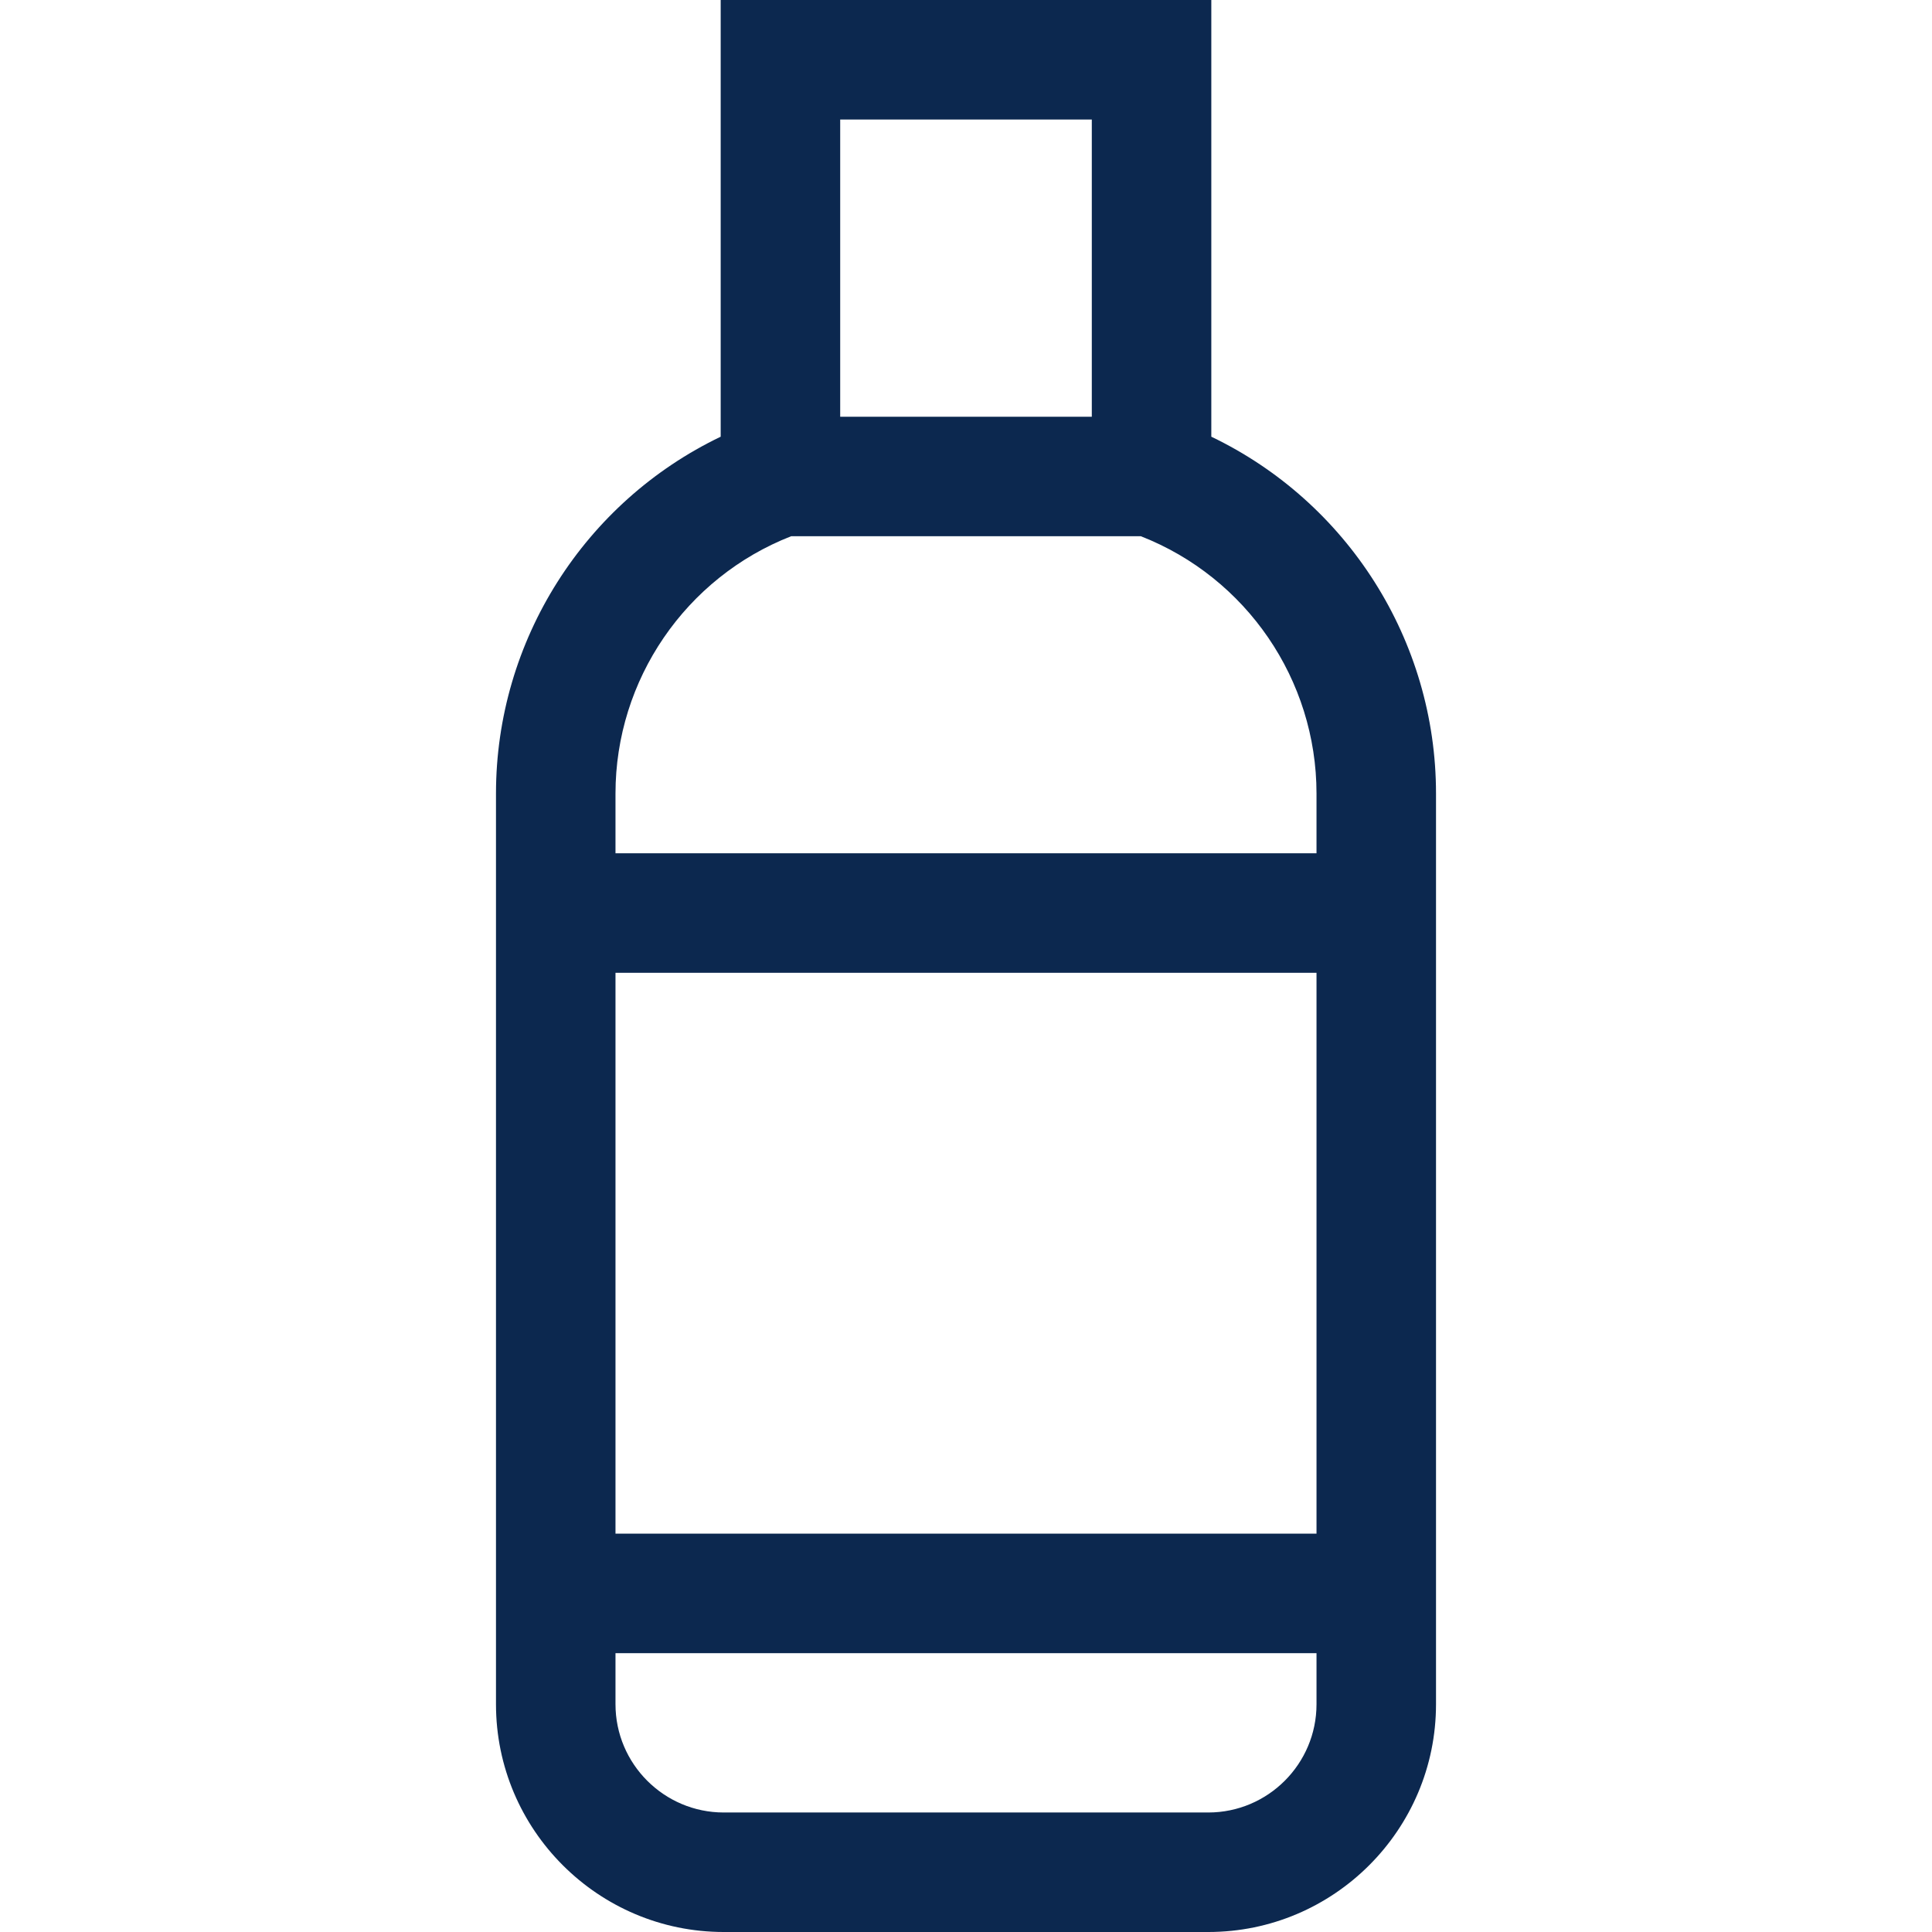 <?xml version="1.0"?>
<svg xmlns="http://www.w3.org/2000/svg" xmlns:xlink="http://www.w3.org/1999/xlink" version="1.1" id="Layer_1" x="0px" y="0px" viewBox="0 0 485 485" style="enable-background:new 0 0 485 485;" xml:space="preserve" width="20px" height="20px"><g><g>
	<path d="M304.082,109.628V0H180.918v109.628c-34.132,16.369-56.408,51.115-56.408,89.58v228.615   c0,31.527,25.649,57.177,57.177,57.177h121.626c31.527,0,57.177-25.649,57.177-57.177V199.208   C360.49,160.743,338.214,125.996,304.082,109.628z M274.082,30v74.615h-63.164V30H274.082z M198.604,134.615h87.792   c26.474,10.352,44.094,36.006,44.094,64.593v15H154.51v-15C154.51,170.621,172.13,144.967,198.604,134.615z M330.49,244.208V385   H154.51V244.208H330.49z M303.313,455H181.687c-14.985,0-27.177-12.191-27.177-27.177V415H330.49v12.823   C330.49,442.809,318.298,455,303.313,455z" data-original="#000000" class="active-path" data-old_color="#000000" fill="#0c284f"/>
</g></g> </svg>
